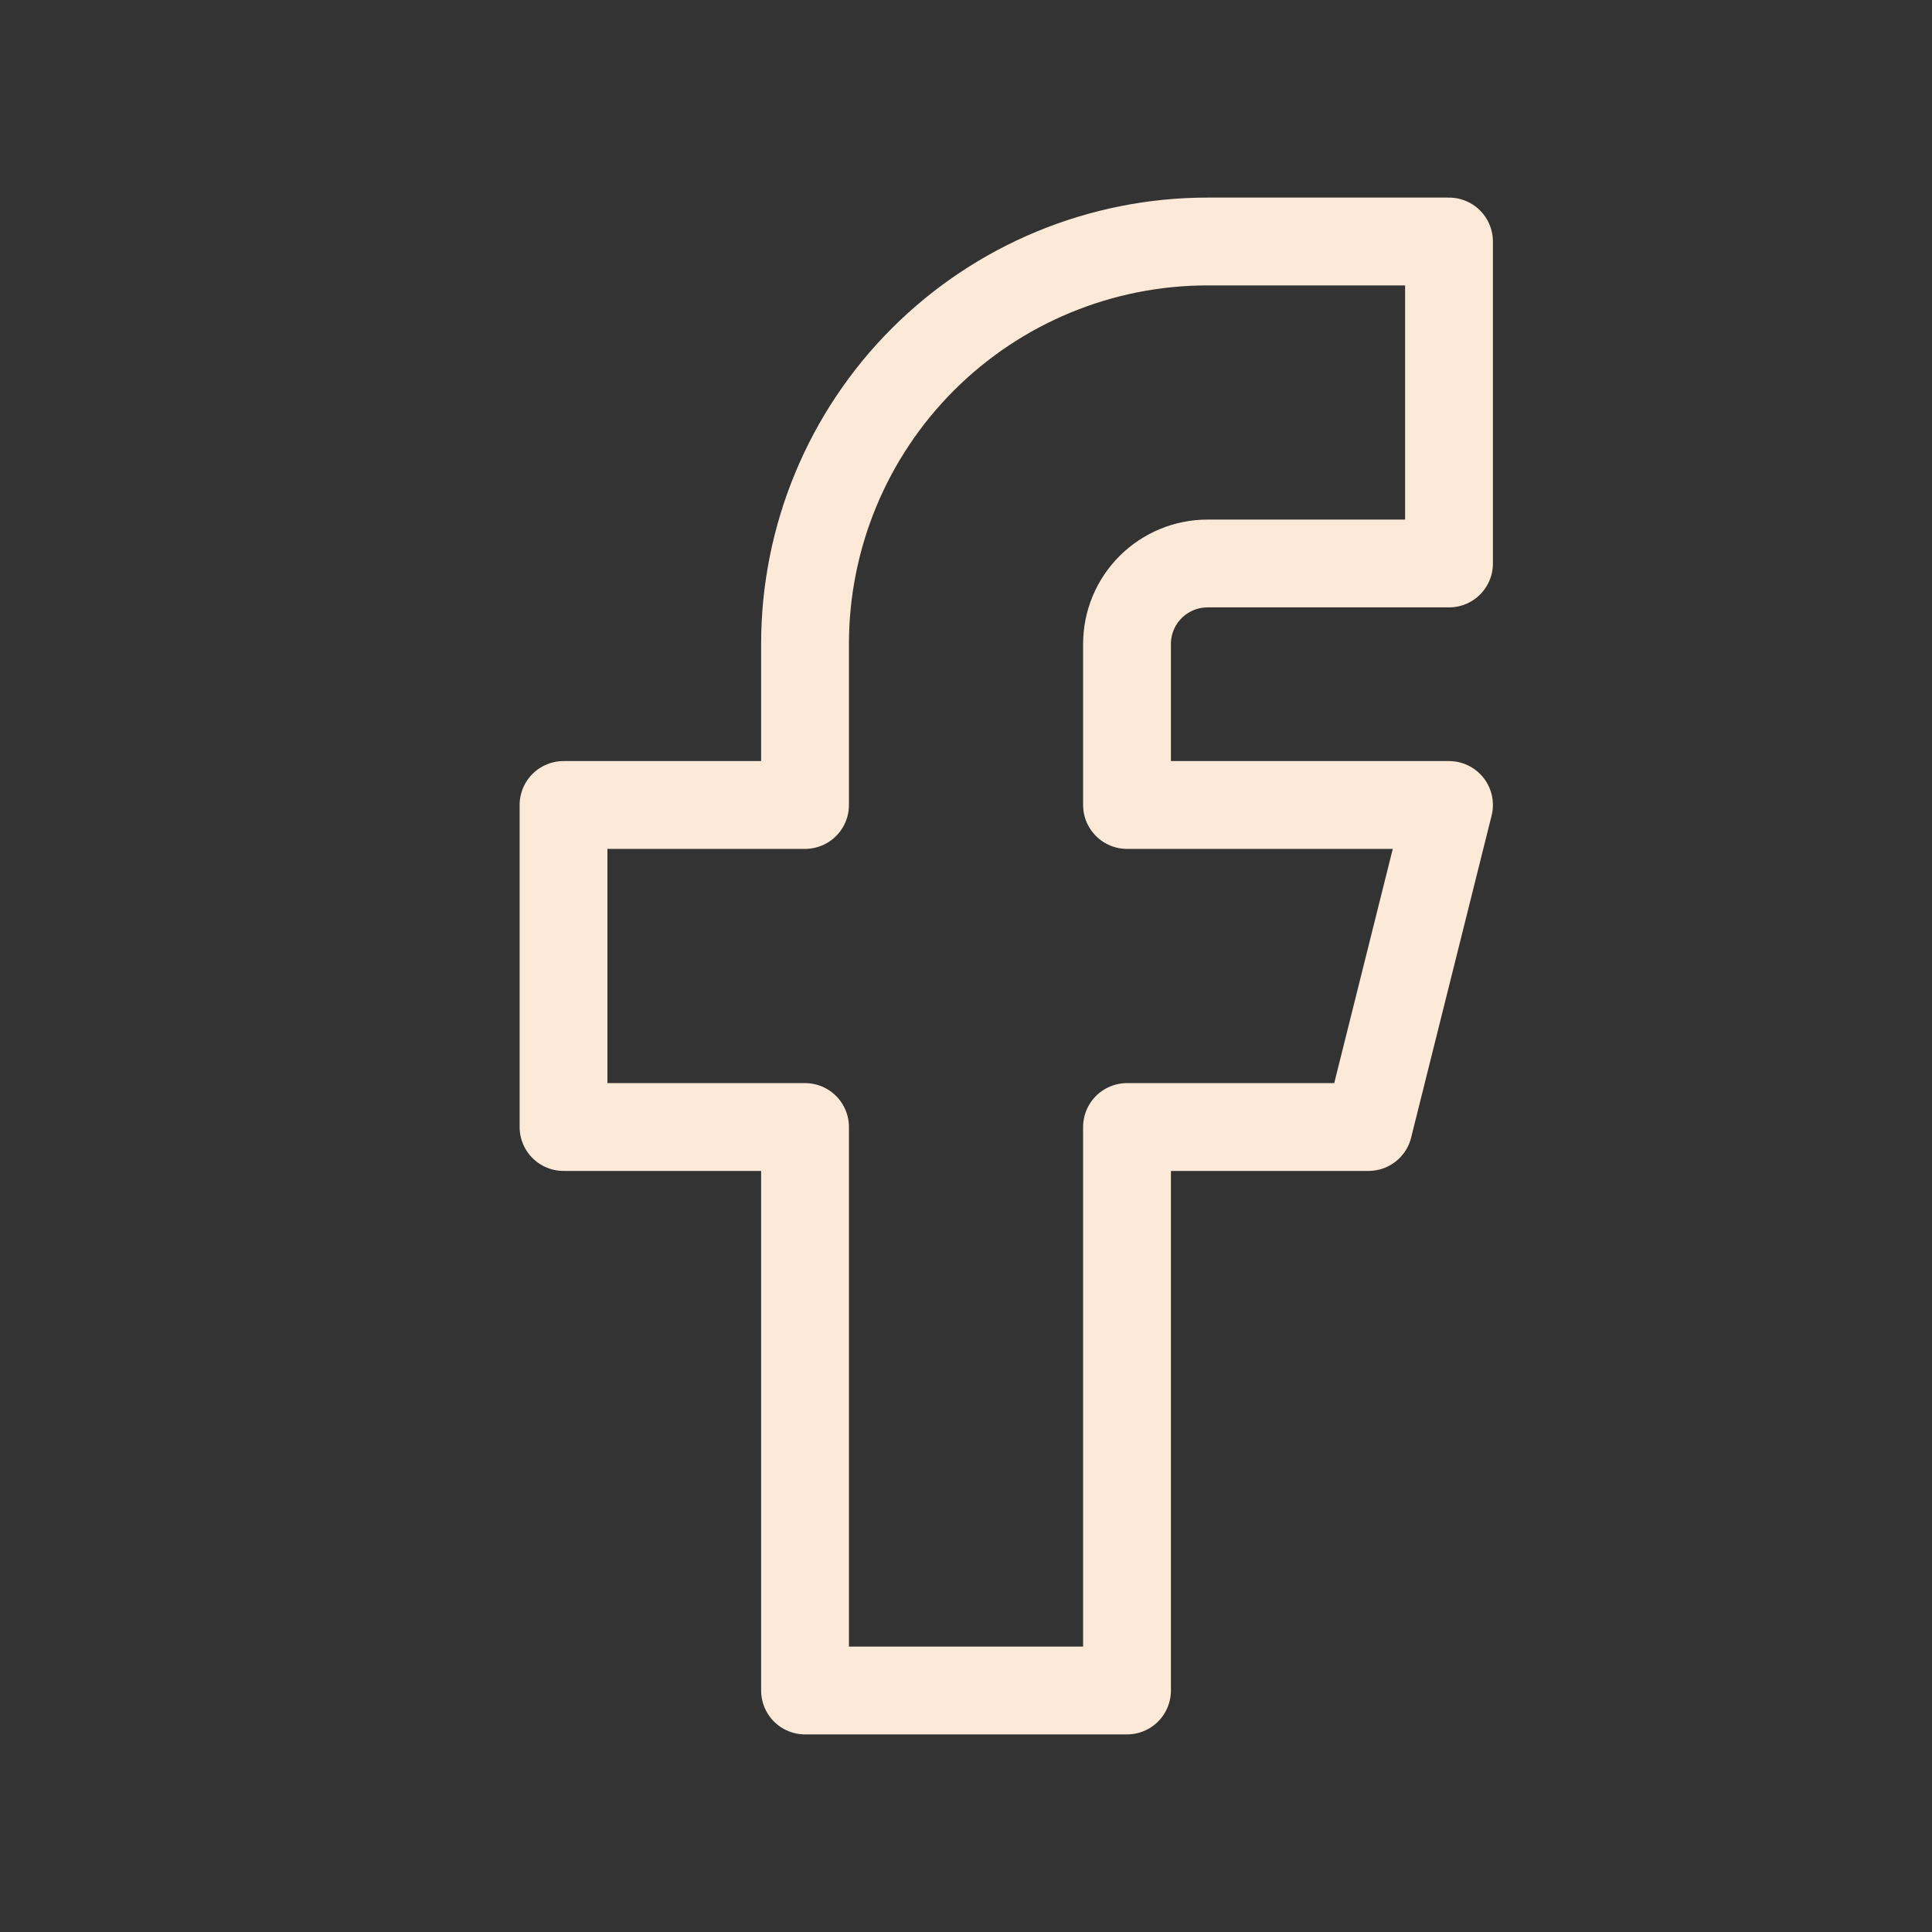 <svg width="44" height="44" viewBox="0 0 44 44" fill="none" xmlns="http://www.w3.org/2000/svg">
<rect x="0" y="0" width="44" height="44" fill="#333333" stroke="none"/>
<g id="brand-facebook 2" clip-path="url(#clip0_402_75)">
<path id="Vector" d="M12.834 18.333V25.667H18.334V38.5H25.667V25.667H31.167L33 18.333H25.667V14.667C25.667 14.18 25.86 13.714 26.204 13.37C26.548 13.027 27.014 12.833 27.5 12.833H33V5.5H27.5C25.069 5.5 22.737 6.466 21.018 8.185C19.299 9.904 18.334 12.236 18.334 14.667V18.333H12.834Z" stroke="#FDE9D7" stroke-width="2" stroke-linecap="round" stroke-linejoin="round"/>
</g>
<defs>
<clipPath id="clip0_402_75">
<rect width="44" height="44" fill="white"/>
</clipPath>
</defs>
</svg>
